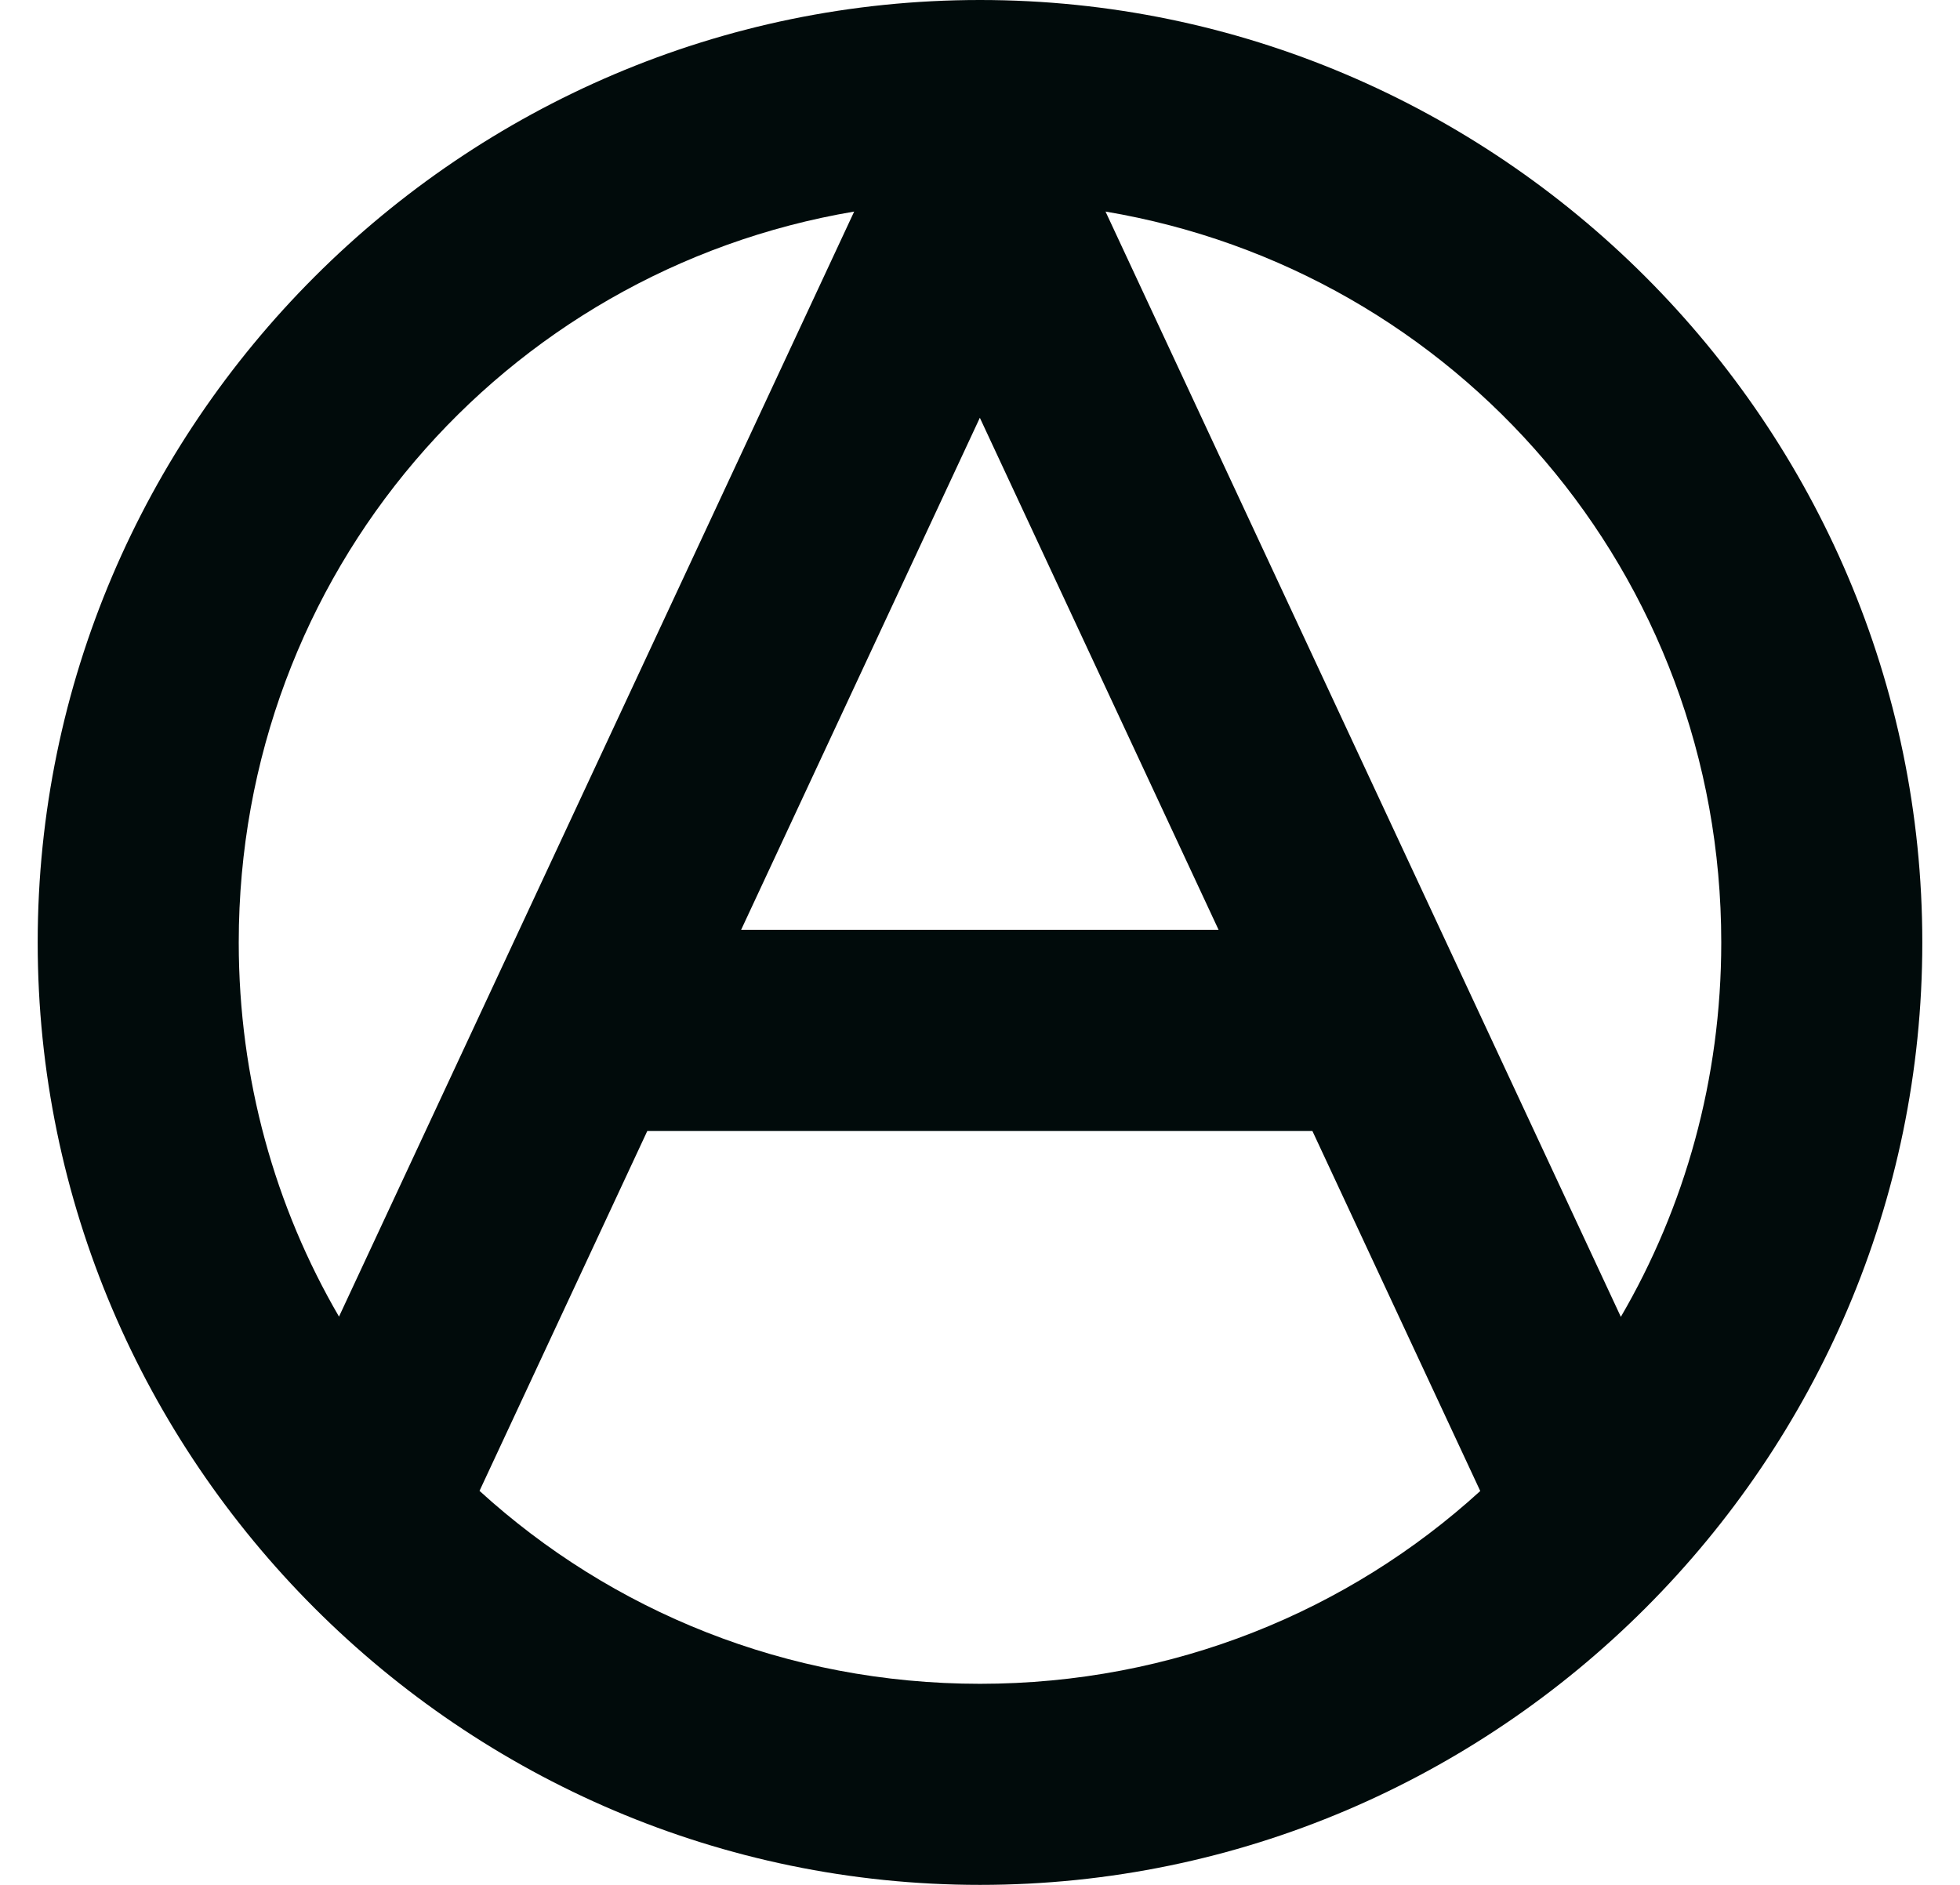 <svg width="26" height="25" viewBox="0 0 26 25" fill="none" xmlns="http://www.w3.org/2000/svg">
<path d="M13 0C6.125 0 0.5 5.625 0.5 12.5C0.5 19.375 6.125 25 13 25C19.875 25 25.5 19.375 25.5 12.5C25.5 5.625 19.875 0 13 0ZM14.665 2.806C19.321 3.59 22.833 7.61 22.833 12.5C22.833 14.316 22.349 16.012 21.501 17.466L14.665 2.806ZM11.331 2.806L4.497 17.463C3.65 16.009 3.167 14.314 3.167 12.5C3.167 7.611 6.677 3.592 11.331 2.806ZM12.998 5.541L16.165 12.333H9.831L12.998 5.541ZM8.587 15H17.409L19.636 19.776C17.891 21.367 15.565 22.333 13 22.333C10.433 22.333 8.107 21.366 6.361 19.774L8.587 15Z" fill="#010B0B"/>
</svg>
